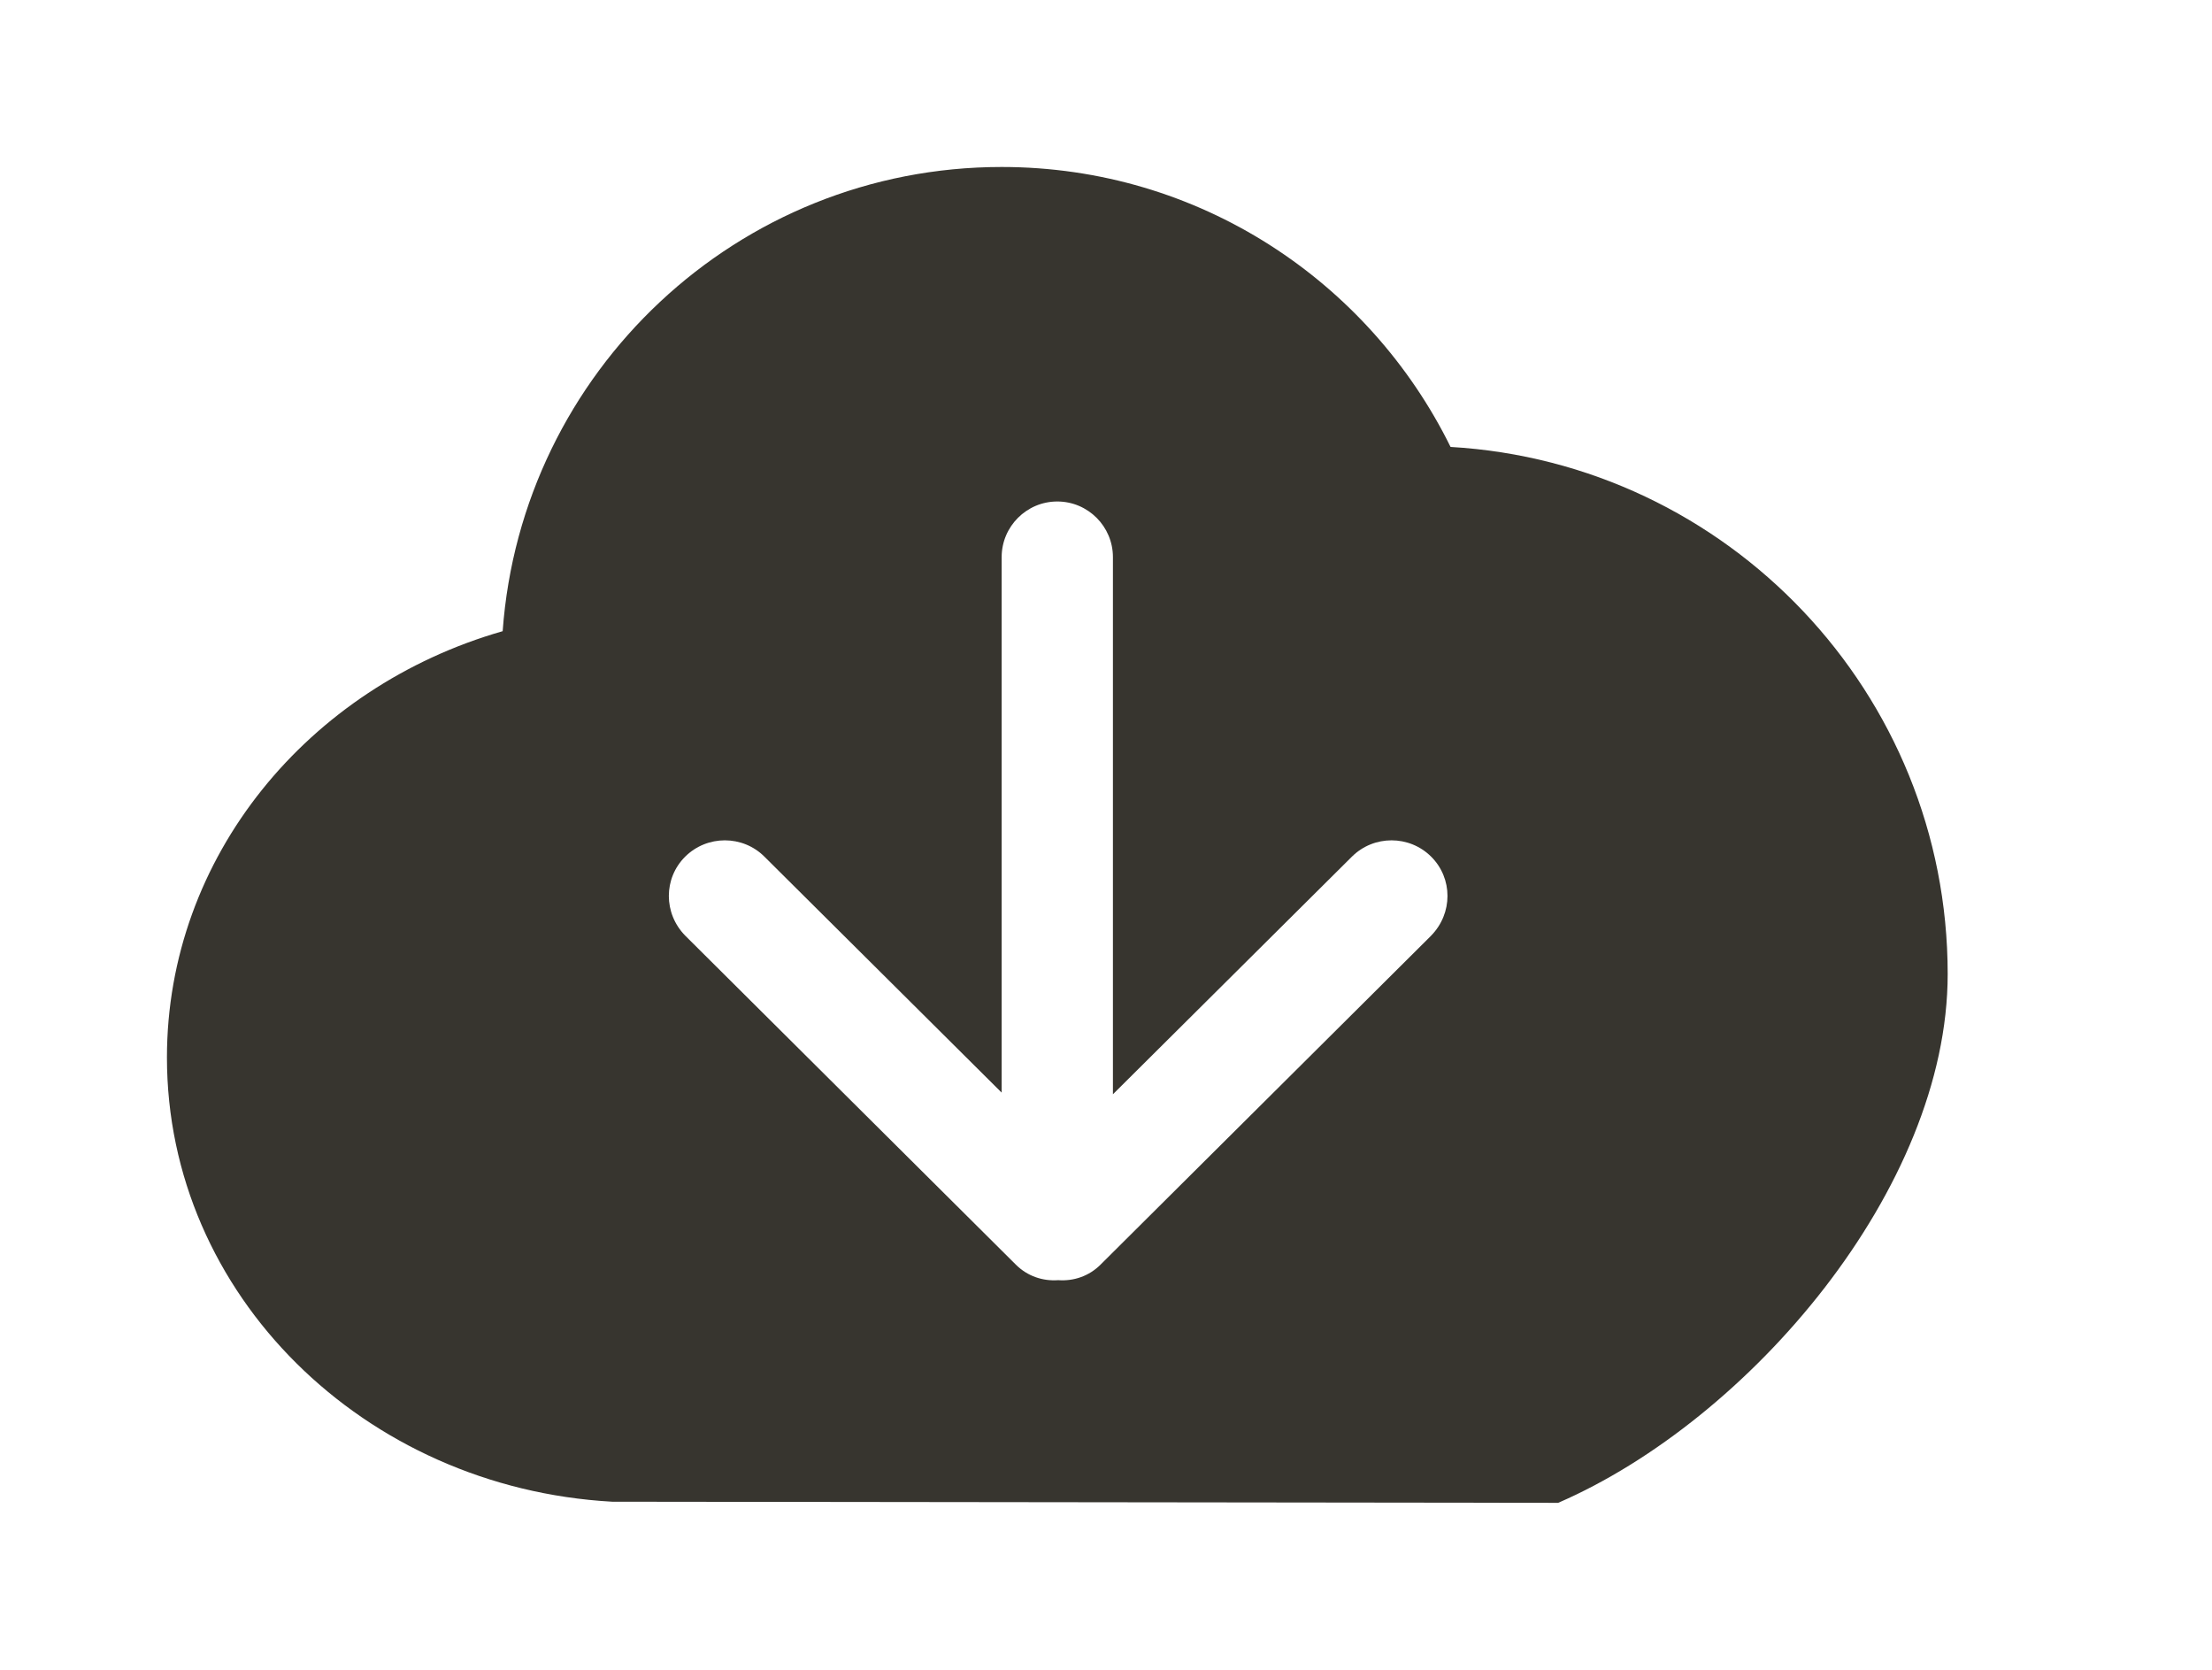 <!-- Generated by IcoMoon.io -->
<svg version="1.1" xmlns="http://www.w3.org/2000/svg" width="53" height="40" viewBox="0 0 53 40">
<title>bm-cloud-download1</title>
<path fill="#37352f" d="M34.291 22.413l-7.921 7.88c-0.279 0.28-0.649 0.4-1.015 0.373-0.367 0.027-0.736-0.093-1.016-0.373l-7.921-7.88c-0.523-0.533-0.523-1.373 0-1.893 0.525-0.52 1.375-0.52 1.897 0l5.685 5.653v-12.827c0-0.733 0.597-1.333 1.333-1.333 0.737 0 1.333 0.6 1.333 1.333v12.867l5.727-5.693c0.524-0.52 1.373-0.52 1.897 0 0.523 0.52 0.523 1.36 0 1.893v0zM34.756 10.707c-1.957-3.973-6.032-6.707-10.756-6.707-6.332 0-11.507 4.907-11.956 11.12-4.655 1.333-8.044 5.4-8.044 10.213 0 5.68 4.72 10.307 10.667 10.64l22.667 0.027c4.583-1.987 9.333-7.533 9.333-12.667 0-6.733-5.268-12.24-11.911-12.627v0z"></path>
</svg>
